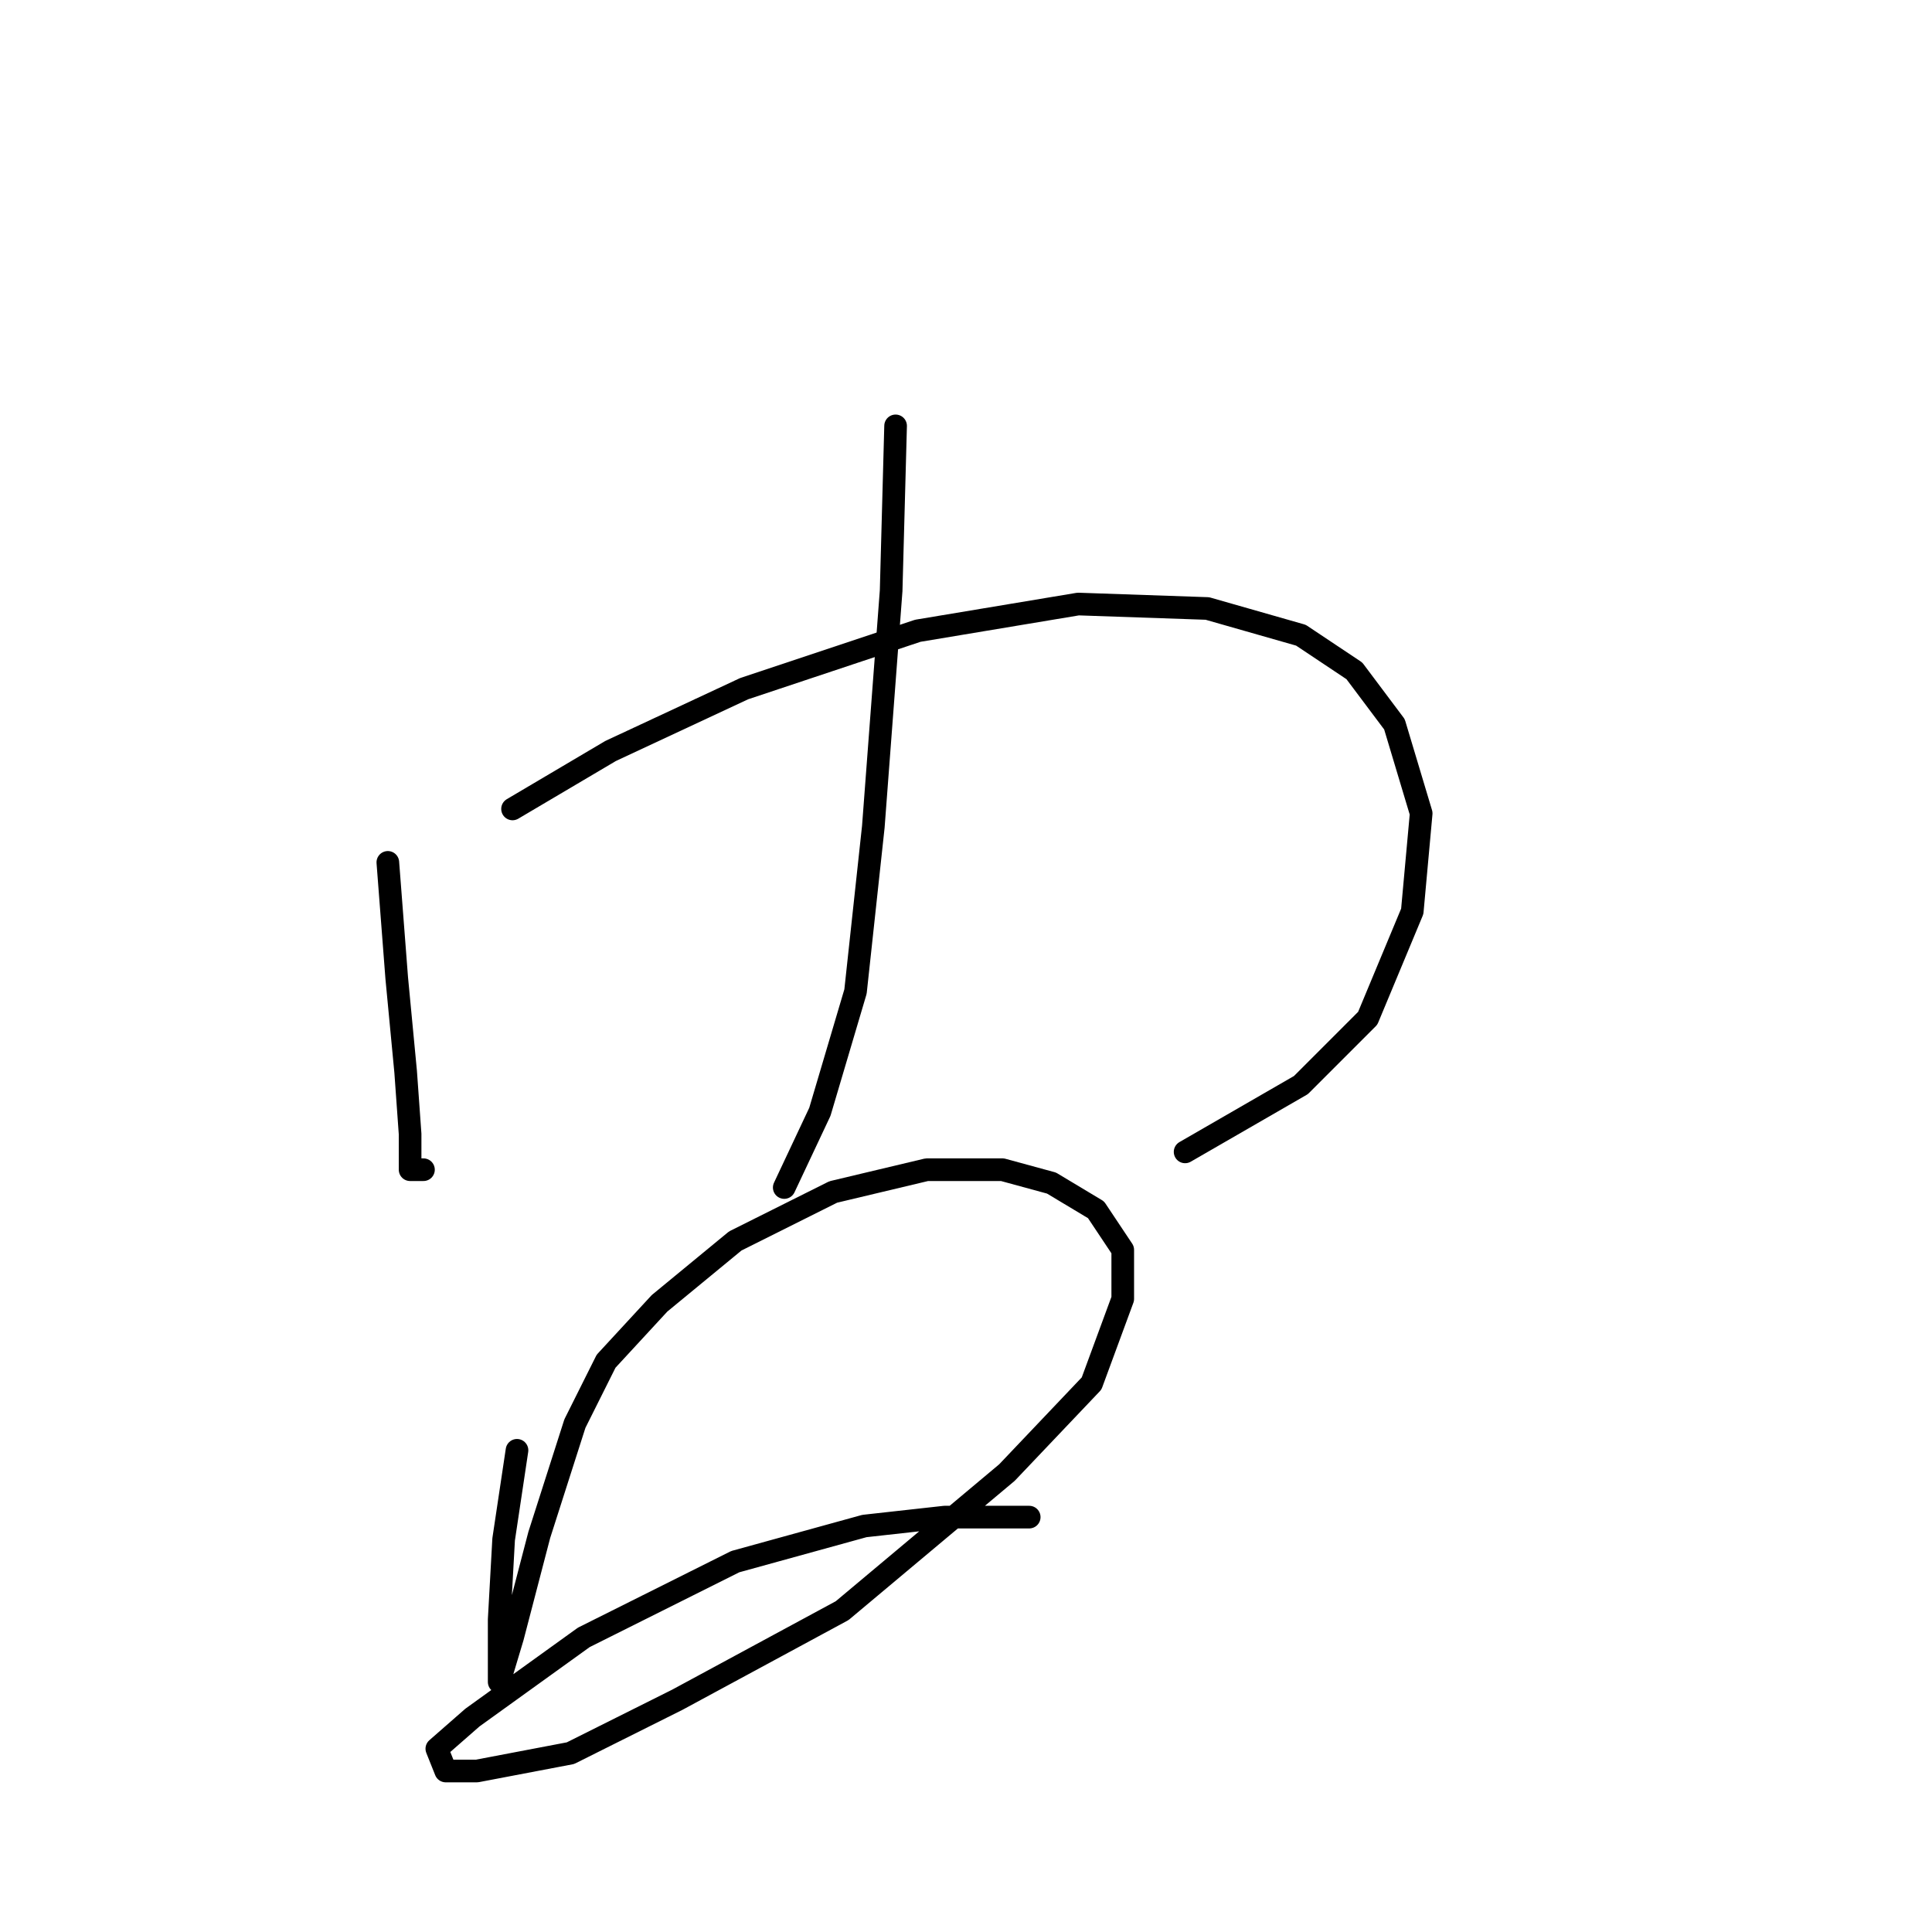 <?xml version="1.0" standalone="no"?>
    <svg width="256" height="256" xmlns="http://www.w3.org/2000/svg" version="1.1">
    <polyline stroke="black" stroke-width="3" stroke-linecap="round" fill="transparent" stroke-linejoin="round" points="51.39 114.269 52.57 129.614 53.75 142.008 54.341 150.27 54.341 154.992 56.111 154.992 56.111 154.992 " />
        <polyline stroke="black" stroke-width="3" stroke-linecap="round" fill="transparent" stroke-linejoin="round" points="67.915 107.187 80.899 99.514 98.604 91.252 121.622 83.579 142.868 80.038 159.984 80.628 172.378 84.169 179.46 88.891 184.771 95.973 188.313 107.777 187.132 120.761 181.23 134.925 172.378 143.778 157.033 152.631 157.033 152.631 " />
        <polyline stroke="black" stroke-width="3" stroke-linecap="round" fill="transparent" stroke-linejoin="round" points="118.671 56.431 118.081 78.268 115.72 109.547 113.359 131.384 108.638 147.319 103.916 157.352 103.916 157.352 " />
        <polyline stroke="black" stroke-width="3" stroke-linecap="round" fill="transparent" stroke-linejoin="round" points="68.505 192.173 66.734 203.977 66.144 214.6 66.144 220.502 66.144 222.863 67.915 216.961 71.456 203.387 76.177 188.632 80.309 180.37 87.391 172.697 97.424 164.435 110.408 157.943 122.802 154.992 132.835 154.992 139.327 156.762 145.229 160.303 148.77 165.615 148.77 172.107 144.639 183.321 133.425 195.124 111.589 213.42 89.752 225.224 75.587 232.306 63.193 234.667 59.062 234.667 57.882 231.716 62.603 227.584 77.358 216.961 97.424 206.928 114.539 202.206 125.163 201.026 136.376 201.026 136.376 201.026 " />
        </svg>